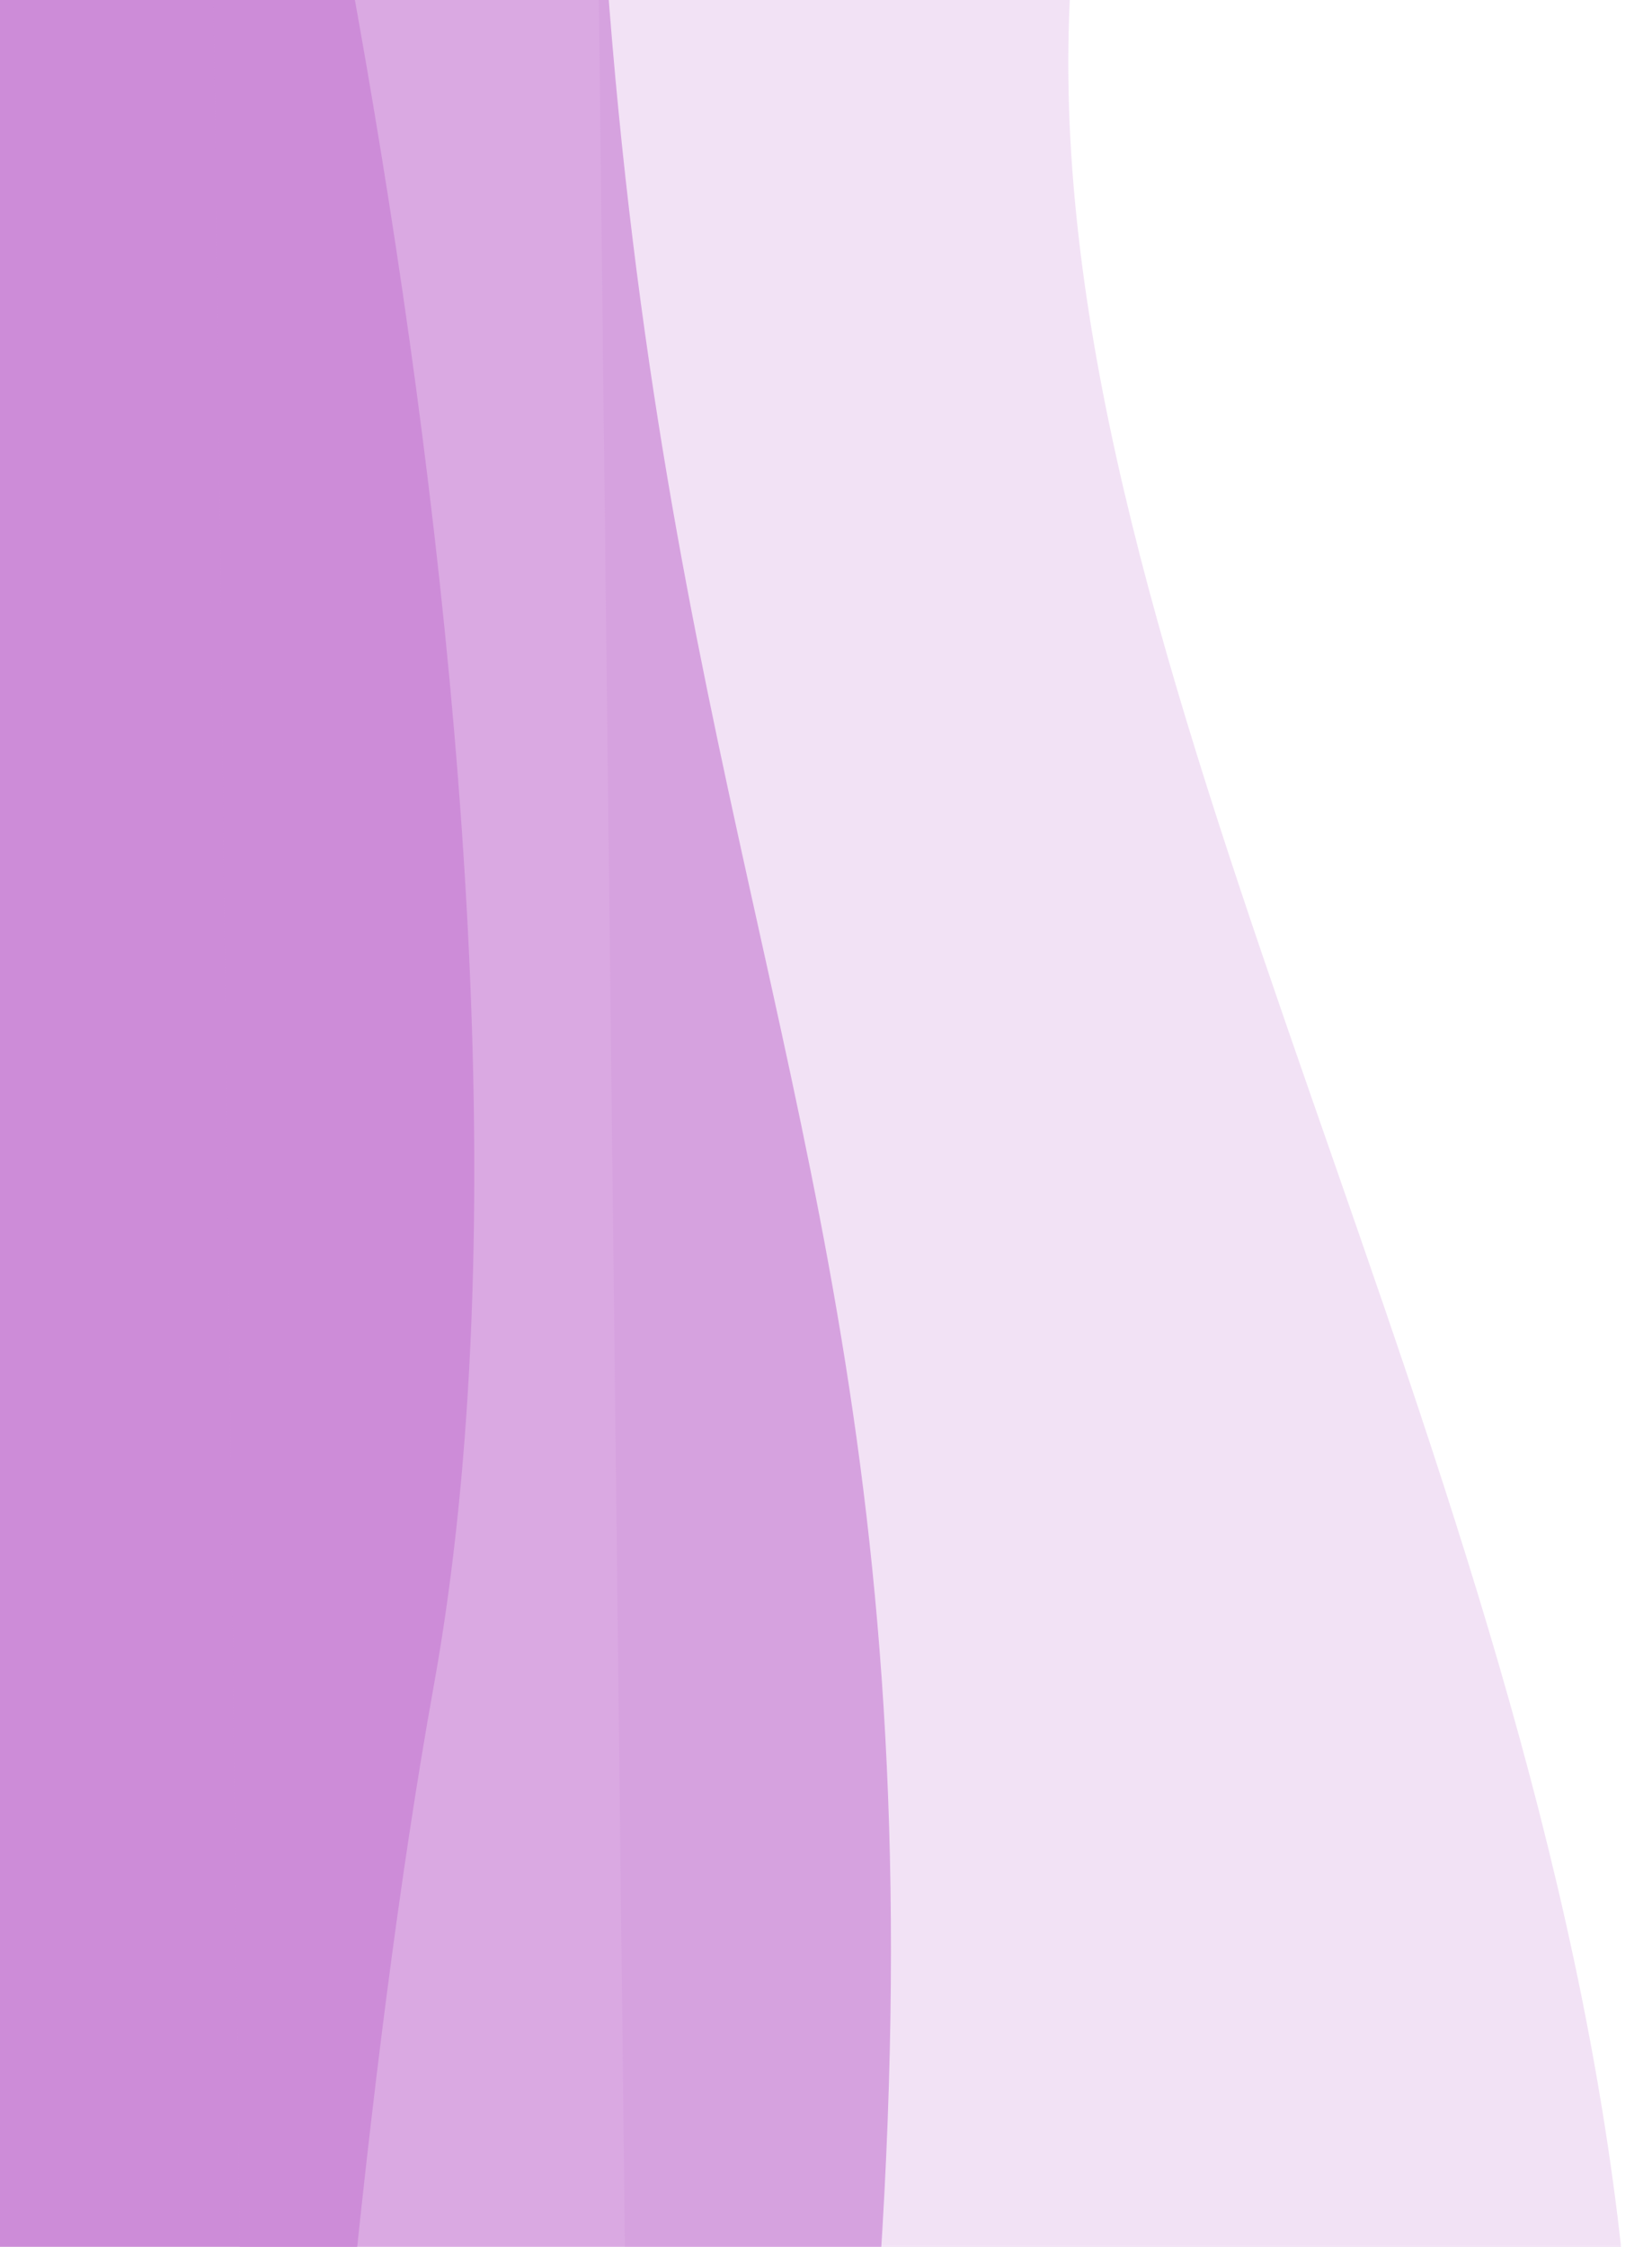 <svg width="753" height="1024" viewBox="0 0 753 1024" fill="none" xmlns="http://www.w3.org/2000/svg">
<path d="M-82 -310.899L93.767 -312.94C93.767 -312.94 272.909 351.011 197.786 767.926C134.674 1118.18 117.423 1724.75 117.423 1724.75L-58.345 1726.79L-82 -310.899Z" fill="#CD8CD8"/>
<path d="M93.768 -312.94L269.535 -314.98C251.121 616.296 568.678 452.599 293.19 1722.71L117.423 1724.75L93.768 -312.94Z" fill="#CD8CD8" fill-opacity="0.75"/>
<path d="M269.307 -314.978L627.38 -319.134C129.65 201.723 1164.36 918.322 536.54 1720.06L292.965 1722.89L269.307 -314.978Z" fill="#CD8CD8" fill-opacity="0.25"/>
</svg>
